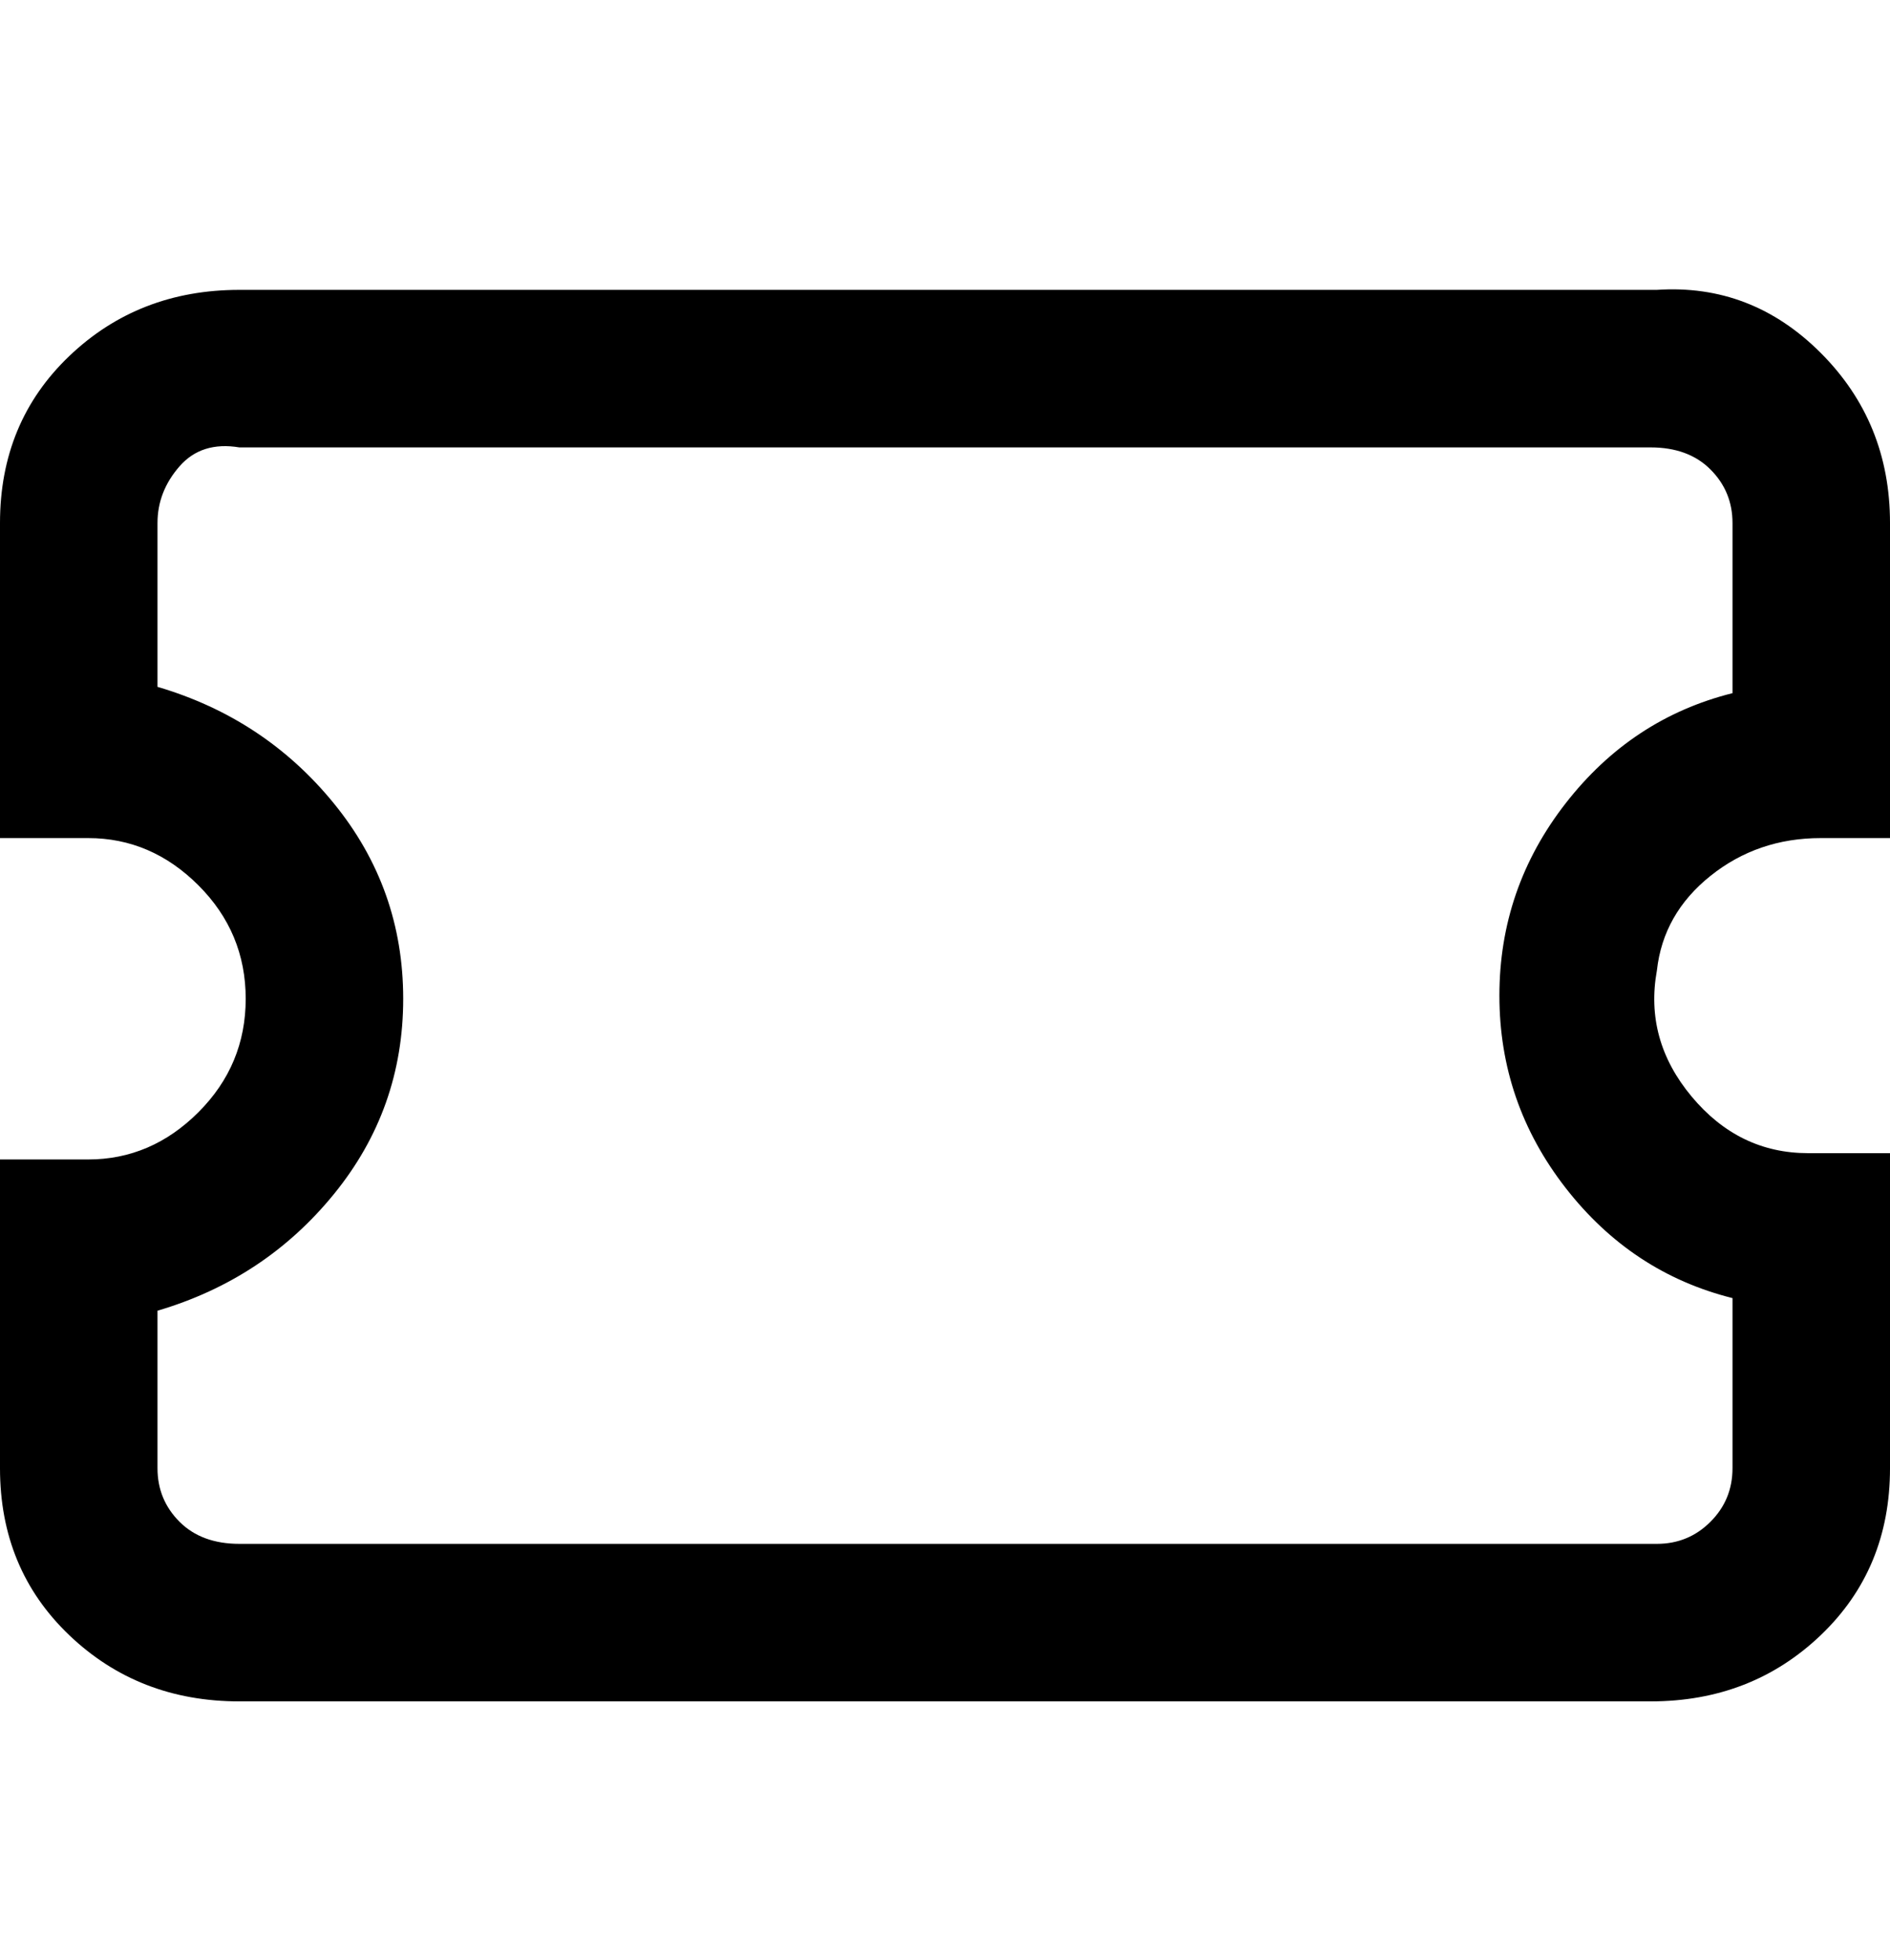 <svg viewBox="0 0 300 311" xmlns="http://www.w3.org/2000/svg"><path d="M263 270H38q-16 0-27-10.5T0 233v-49h14q10 0 17.5-7.5t7.5-18q0-10.5-7.5-18T14 133H0V83q0-16 11-26.5T38 46h225q15-1 26 10t11 27v50h-11q-10 0-17.5 6t-8.5 15q-2 11 5.5 20t18.5 9h13v50q0 16-11 26.5T262 270h1zM38 245h225q5 0 8.5-3.5t3.5-8.5v-27q-16-4-26.5-17.5T238 158q0-17 10.5-30.5T275 110V83q0-5-3.5-8.5T262 71H38q-6-1-9.5 3T25 83v26q17 5 28 18.5t11 31q0 17.5-11 31T25 208v25q0 5 3.5 8.5T38 245z"/></svg>